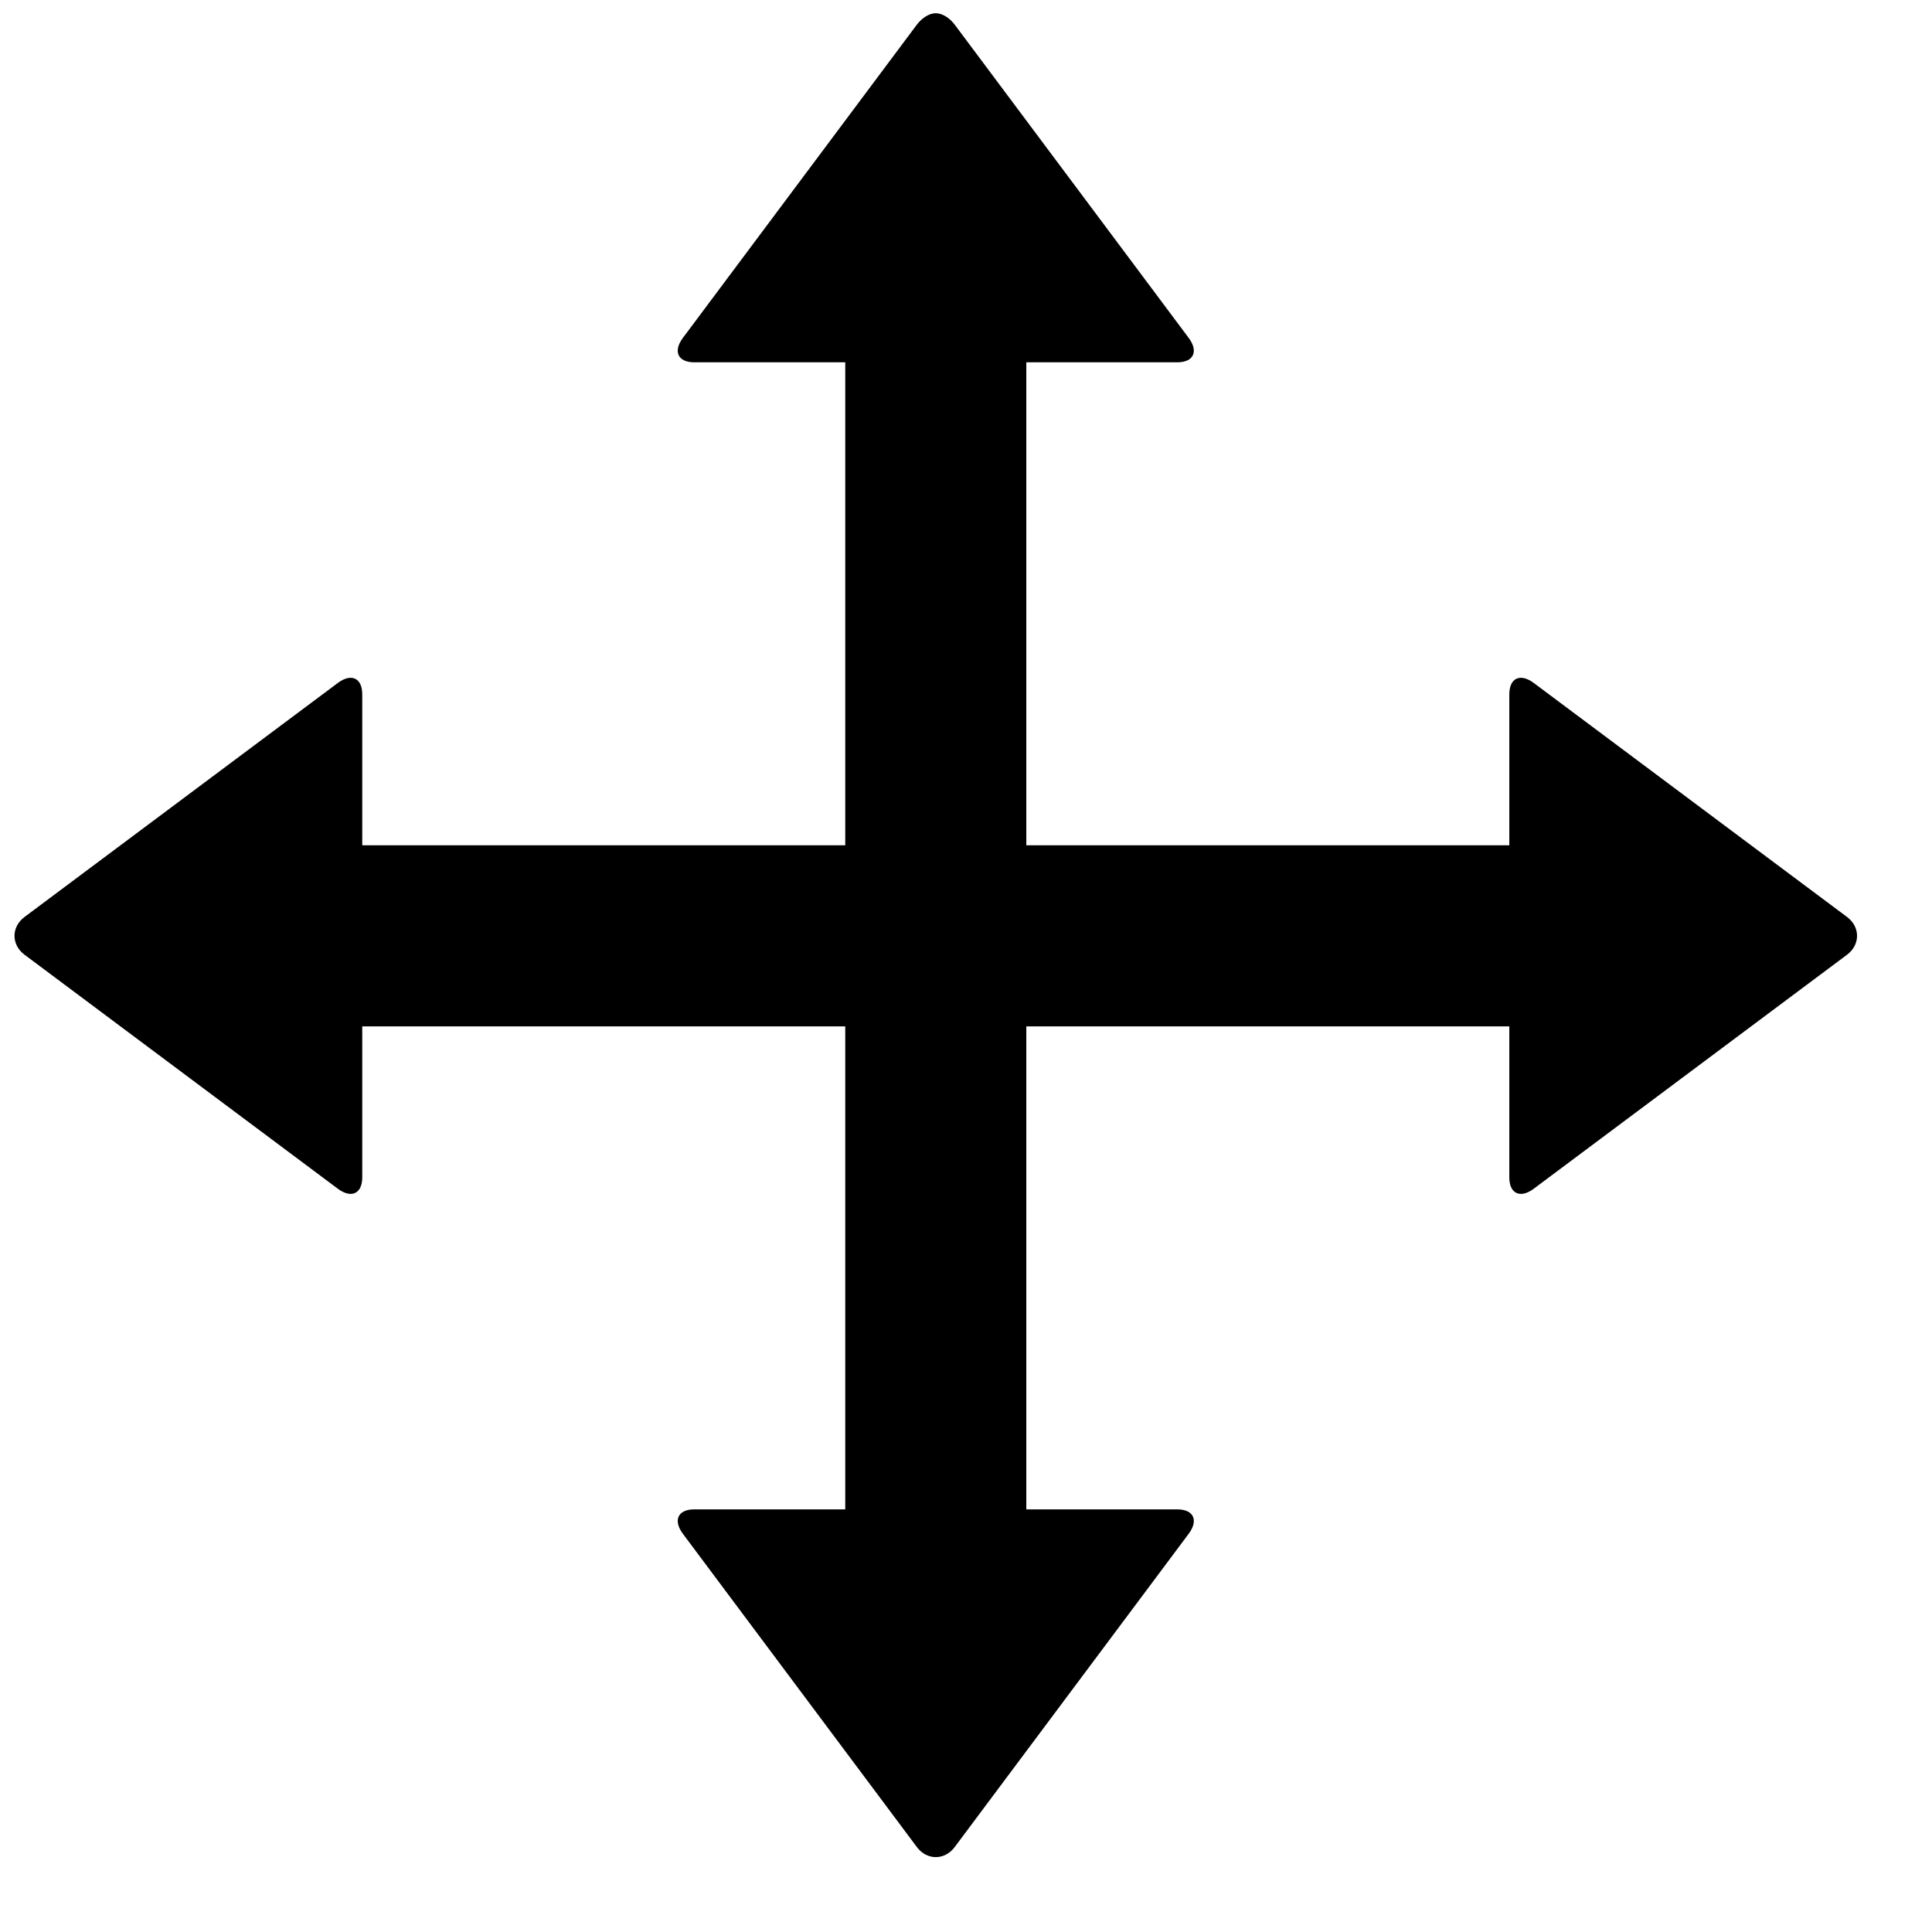 <svg data-icon="move" data-width="null" data-height="null" xmlns="http://www.w3.org/2000/svg" version="1.1" width="32" height="32" viewBox="0 0 32 32">
  <path d="M15.5.219c-.108 0-.229.077-.313.188l-3.875 5.188c-.166.221-.088.406.188.406h2.5v8h-8v-2.5c0-.276-.185-.354-.406-.188l-5.188 3.875c-.221.166-.221.459 0 .625l5.188 3.875c.221.166.406.088.406-.188v-2.5h8v8h-2.5c-.276 0-.354.185-.188.406l3.875 5.188c.166.221.459.221.625 0l3.875-5.188c.166-.221.088-.406-.188-.406h-2.5v-8h8v2.5c0 .276.185.354.406.188l5.188-3.875c.221-.166.221-.459 0-.625l-5.188-3.875c-.221-.166-.406-.088-.406.188v2.5h-8v-8h2.5c.276 0 .354-.185.188-.406l-3.875-5.188c-.083-.11-.204-.188-.313-.188z"
  />
</svg>